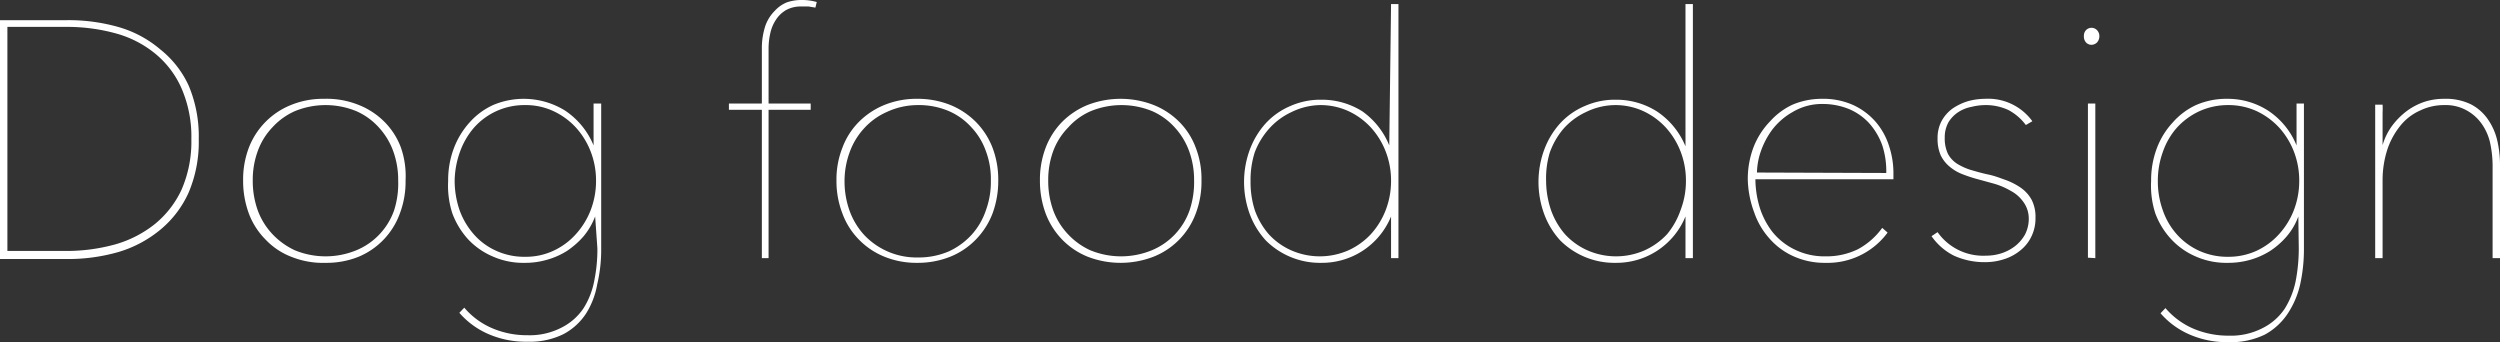 <svg xmlns="http://www.w3.org/2000/svg" viewBox="0 0 111.57 15.27"><rect x="0" y="0" width="111.57" height="15.27" fill="#333333" stroke="none"/><defs><style>.cls-1{fill:#fff;}</style></defs><g id="Layer_2" data-name="Layer 2"><g id="Layer_1-2" data-name="Layer 1"><path class="cls-1" d="M8.87,6.21a5.78,5.78,0,0,1-.45,2.38,4.58,4.58,0,0,1-1.25,1.65,5.3,5.3,0,0,1-1.86,1,8.14,8.14,0,0,1-2.3.32H0V.9H3a8.14,8.14,0,0,1,2.3.31,5,5,0,0,1,1.86,1A4.41,4.41,0,0,1,8.42,3.82,5.82,5.82,0,0,1,8.87,6.21ZM.33,1.2v10h2.6a8.18,8.18,0,0,0,2.2-.29A5.06,5.06,0,0,0,6.91,10,4.33,4.33,0,0,0,8.1,8.47a5.36,5.36,0,0,0,.44-2.26A5.41,5.41,0,0,0,8.1,3.94,4.16,4.16,0,0,0,6.91,2.38a4.75,4.75,0,0,0-1.78-.9,8.18,8.18,0,0,0-2.2-.28Z"/><path class="cls-1" d="M18.1,8.05a4,4,0,0,1-.26,1.49A3.31,3.31,0,0,1,16,11.46a3.83,3.83,0,0,1-1.46.27A3.78,3.78,0,0,1,13,11.46a3.13,3.13,0,0,1-1.14-.76,3.27,3.27,0,0,1-.75-1.16,4.2,4.2,0,0,1-.26-1.49,4,4,0,0,1,.26-1.47A3.35,3.35,0,0,1,13,4.68a3.78,3.78,0,0,1,1.45-.27A3.83,3.83,0,0,1,16,4.68a3.37,3.37,0,0,1,1.15.75,3.21,3.21,0,0,1,.74,1.15A3.85,3.85,0,0,1,18.1,8.05Zm-.33,0a3.74,3.74,0,0,0-.22-1.3,3.14,3.14,0,0,0-.65-1.07,2.94,2.94,0,0,0-1-.72,3.61,3.61,0,0,0-2.74,0,3,3,0,0,0-1,.72,3,3,0,0,0-.66,1.07,3.74,3.74,0,0,0-.22,1.3,3.91,3.91,0,0,0,.22,1.33,3.1,3.1,0,0,0,.66,1.07,3.25,3.25,0,0,0,1,.72,3.61,3.61,0,0,0,2.74,0,3,3,0,0,0,1.69-1.79A3.91,3.91,0,0,0,17.77,8.05Z"/><path class="cls-1" d="M26.56,9.66h0a3.11,3.11,0,0,1-.52.89,3.75,3.75,0,0,1-.74.65,3.32,3.32,0,0,1-.88.39,3.43,3.43,0,0,1-1,.14A3.35,3.35,0,0,1,22,11.45a3.28,3.28,0,0,1-1.1-.76,3.58,3.58,0,0,1-.71-1.16A4,4,0,0,1,20,8.08a4.05,4.05,0,0,1,.25-1.45,3.63,3.63,0,0,1,.71-1.17A3.17,3.17,0,0,1,22,4.69a3.51,3.51,0,0,1,3.21.24,3.44,3.44,0,0,1,1.28,1.56h0V4.62h.34v6.51a6.69,6.69,0,0,1-.18,1.57A3.58,3.58,0,0,1,26.15,14a2.74,2.74,0,0,1-1,.91,3.4,3.4,0,0,1-1.61.34,4.19,4.19,0,0,1-1.74-.34,3.62,3.62,0,0,1-1.3-.95l.22-.23a3.36,3.36,0,0,0,1.3.94,3.92,3.92,0,0,0,1.52.29,3.08,3.08,0,0,0,1.5-.33,2.58,2.58,0,0,0,1-.87,3.51,3.51,0,0,0,.48-1.23,6.92,6.92,0,0,0,.14-1.45ZM20.29,8.08a4.08,4.08,0,0,0,.22,1.3,3.36,3.36,0,0,0,.63,1.07,2.89,2.89,0,0,0,1,.74,3,3,0,0,0,1.3.27,2.91,2.91,0,0,0,1.26-.27,3.07,3.07,0,0,0,1-.74,3.44,3.44,0,0,0,.66-1.07,3.62,3.62,0,0,0,.24-1.31,3.58,3.58,0,0,0-.24-1.31,3.44,3.44,0,0,0-.66-1.07,3.19,3.19,0,0,0-1-.73,2.91,2.91,0,0,0-1.26-.27,3,3,0,0,0-2.28,1,3.41,3.41,0,0,0-.63,1.08A4,4,0,0,0,20.29,8.08Z"/><path class="cls-1" d="M36.39.34l-.3-.05-.32,0a1.35,1.35,0,0,0-.69.16,1.33,1.33,0,0,0-.45.43,1.72,1.72,0,0,0-.25.59,3.08,3.08,0,0,0-.08.68V4.62h1.88V4.9H34.3v6.62H34V4.9H32.53V4.62H34V2.14a3.18,3.18,0,0,1,.16-1,1.79,1.79,0,0,1,.42-.66A1.48,1.48,0,0,1,35.13.1a2,2,0,0,1,.63-.1,2.4,2.4,0,0,1,.69.09Z"/><path class="cls-1" d="M44.55,8.05a4.2,4.2,0,0,1-.26,1.49,3.41,3.41,0,0,1-.75,1.16,3.31,3.31,0,0,1-1.14.76,3.92,3.92,0,0,1-1.47.27,3.78,3.78,0,0,1-1.45-.27,3.31,3.31,0,0,1-1.14-.76,3.25,3.25,0,0,1-.74-1.16,4,4,0,0,1-.27-1.49,3.85,3.85,0,0,1,.27-1.47,3.21,3.21,0,0,1,.74-1.15,3.43,3.43,0,0,1,1.14-.75,3.78,3.78,0,0,1,1.45-.27,3.92,3.92,0,0,1,1.47.27,3.43,3.43,0,0,1,1.14.75,3.37,3.37,0,0,1,.75,1.15A4,4,0,0,1,44.55,8.05Zm-.33,0A3.52,3.52,0,0,0,44,6.75a3,3,0,0,0-.65-1.07,2.9,2.9,0,0,0-1-.72,3.4,3.4,0,0,0-1.38-.27A3.27,3.27,0,0,0,39.57,5a3,3,0,0,0-1,.72,3.14,3.14,0,0,0-.65,1.07,3.74,3.74,0,0,0-.23,1.3,3.91,3.91,0,0,0,.23,1.33,3.24,3.24,0,0,0,.65,1.07,3.21,3.21,0,0,0,2.39,1,3.4,3.4,0,0,0,1.38-.27,3.18,3.18,0,0,0,1-.72A3.08,3.08,0,0,0,44,9.38,3.68,3.68,0,0,0,44.22,8.05Z"/><path class="cls-1" d="M53.62,8.05a4,4,0,0,1-.26,1.49,3.31,3.31,0,0,1-1.89,1.92,4.08,4.08,0,0,1-2.92,0,3.31,3.31,0,0,1-1.14-.76,3.39,3.39,0,0,1-.74-1.16,4.2,4.2,0,0,1-.26-1.49,4,4,0,0,1,.26-1.47,3.35,3.35,0,0,1,.74-1.15,3.43,3.43,0,0,1,1.14-.75,4.08,4.08,0,0,1,2.92,0,3.37,3.37,0,0,1,1.15.75,3.21,3.21,0,0,1,.74,1.15A3.85,3.85,0,0,1,53.62,8.05Zm-.33,0a3.74,3.74,0,0,0-.22-1.3,3.14,3.14,0,0,0-.65-1.07,2.94,2.94,0,0,0-1-.72,3.61,3.61,0,0,0-2.74,0,2.86,2.86,0,0,0-1,.72A3,3,0,0,0,47,6.75a3.74,3.74,0,0,0-.22,1.3A3.91,3.91,0,0,0,47,9.38a3.1,3.1,0,0,0,.66,1.07,3.14,3.14,0,0,0,1,.72,3.61,3.61,0,0,0,2.74,0,3,3,0,0,0,1.69-1.79A3.91,3.91,0,0,0,53.29,8.05Z"/><path class="cls-1" d="M62.08.18h.33V11.52h-.33V9.66h0a3.33,3.33,0,0,1-3.11,2.07,3.42,3.42,0,0,1-2.48-1,3.58,3.58,0,0,1-.71-1.16,4.17,4.17,0,0,1,0-2.9,3.63,3.63,0,0,1,.71-1.17,3.17,3.17,0,0,1,1.1-.77,3.31,3.31,0,0,1,1.38-.28,3.38,3.38,0,0,1,1.83.52A3.44,3.44,0,0,1,62,6.49h0Zm-6.27,7.9A4.08,4.08,0,0,0,56,9.38a3.34,3.34,0,0,0,.62,1.07,3,3,0,0,0,1,.72,3.17,3.17,0,0,0,2.56,0,3.16,3.16,0,0,0,1-.72,3.44,3.44,0,0,0,.66-1.07,3.62,3.62,0,0,0,.24-1.31,3.58,3.58,0,0,0-.24-1.31,3.44,3.44,0,0,0-.66-1.07,3.19,3.19,0,0,0-1-.73,3,3,0,0,0-1.27-.27A3,3,0,0,0,57.64,5a3.06,3.06,0,0,0-1,.74A3.39,3.39,0,0,0,56,6.79,4,4,0,0,0,55.81,8.08Z"/><path class="cls-1" d="M75.22.18h.33V11.52h-.33V9.66h0a3.33,3.33,0,0,1-3.11,2.07,3.42,3.42,0,0,1-2.48-1,3.58,3.58,0,0,1-.71-1.16,4.17,4.17,0,0,1,0-2.9,3.63,3.63,0,0,1,.71-1.17,3.17,3.17,0,0,1,1.1-.77,3.31,3.31,0,0,1,1.38-.28,3.38,3.38,0,0,1,1.83.52,3.44,3.44,0,0,1,1.28,1.56h0ZM69,8.08a4.08,4.08,0,0,0,.22,1.3,3.34,3.34,0,0,0,.62,1.07,3,3,0,0,0,1,.72,3.17,3.17,0,0,0,2.56,0,3.16,3.16,0,0,0,1-.72A3.44,3.44,0,0,0,75,9.38a3.62,3.62,0,0,0,.24-1.31A3.58,3.58,0,0,0,75,6.76a3.44,3.44,0,0,0-.66-1.07,3.19,3.19,0,0,0-1-.73,3,3,0,0,0-1.27-.27A3,3,0,0,0,70.78,5a3.06,3.06,0,0,0-1,.74,3.39,3.39,0,0,0-.62,1.08A4,4,0,0,0,69,8.08Z"/><path class="cls-1" d="M78.34,8a4.46,4.46,0,0,0,.19,1.25,3.49,3.49,0,0,0,.57,1.1,2.89,2.89,0,0,0,1,.79,3,3,0,0,0,1.38.3,3.18,3.18,0,0,0,1.44-.32A3.24,3.24,0,0,0,84,10.17l.24.21a3.33,3.33,0,0,1-2.77,1.35,3.37,3.37,0,0,1-1.4-.28A3.09,3.09,0,0,1,79,10.68a3.37,3.37,0,0,1-.71-1.19A4.49,4.49,0,0,1,78,8a4,4,0,0,1,.26-1.44A3.47,3.47,0,0,1,79,5.41a3.09,3.09,0,0,1,1-.74,3.35,3.35,0,0,1,1.3-.26,3.26,3.26,0,0,1,1.41.28,3,3,0,0,1,1,.75,3.07,3.07,0,0,1,.59,1.06,3.88,3.88,0,0,1,.2,1.21V8Zm5.84-.28A3.69,3.69,0,0,0,84,6.48a3,3,0,0,0-.6-1,2.59,2.59,0,0,0-.9-.62,3.13,3.13,0,0,0-1.17-.22A2.55,2.55,0,0,0,80,5a3,3,0,0,0-.91.79,3.63,3.63,0,0,0-.52,1,3.06,3.06,0,0,0-.16.91Z"/><path class="cls-1" d="M90.84,9.72a1.84,1.84,0,0,1-.18.83,1.75,1.75,0,0,1-.49.62,2.13,2.13,0,0,1-.71.39,2.74,2.74,0,0,1-.87.14,3.32,3.32,0,0,1-1.39-.29,2.7,2.7,0,0,1-1-.87l.27-.18a2.49,2.49,0,0,0,2.16,1.05,2.22,2.22,0,0,0,.67-.1,2,2,0,0,0,.62-.32,1.75,1.75,0,0,0,.45-.52,1.53,1.53,0,0,0,.17-.72A1.26,1.26,0,0,0,90.29,9a1.59,1.59,0,0,0-.55-.48A3.29,3.29,0,0,0,89,8.2L88.27,8a6.38,6.38,0,0,1-.7-.23A1.94,1.94,0,0,1,87,7.43a1.5,1.5,0,0,1-.39-.5,1.82,1.82,0,0,1-.14-.75,1.61,1.61,0,0,1,.18-.78,1.69,1.69,0,0,1,.48-.55,2.53,2.53,0,0,1,.68-.33,2.92,2.92,0,0,1,.77-.11,2.44,2.44,0,0,1,2.12,1l-.29.17a2.33,2.33,0,0,0-.78-.67,2.39,2.39,0,0,0-1.05-.22,2.61,2.61,0,0,0-.6.08A1.63,1.63,0,0,0,87.4,5a1.45,1.45,0,0,0-.44.45,1.38,1.38,0,0,0-.17.69,1.62,1.62,0,0,0,.14.72,1.21,1.21,0,0,0,.4.44,2.66,2.66,0,0,0,.61.28c.24.07.51.15.8.21s.53.16.79.25a3,3,0,0,1,.67.35,1.59,1.59,0,0,1,.47.53A1.67,1.67,0,0,1,90.84,9.72Z"/><path class="cls-1" d="M93.34,2a.33.33,0,0,1-.24-.1.39.39,0,0,1-.1-.29.36.36,0,0,1,.1-.27.34.34,0,0,1,.48,0,.37.37,0,0,1,.11.27.4.4,0,0,1-.11.29A.36.36,0,0,1,93.34,2Zm-.16,9.5V4.62h.33v6.9Z"/><path class="cls-1" d="M102.57,9.66h0a2.9,2.9,0,0,1-.52.89,3.49,3.49,0,0,1-.74.65,3.41,3.41,0,0,1-.87.39,3.55,3.55,0,0,1-1,.14A3.39,3.39,0,0,1,98,11.45a3.24,3.24,0,0,1-1.09-.76,3.44,3.44,0,0,1-.72-1.16A4,4,0,0,1,96,8.08a4.05,4.05,0,0,1,.25-1.45,3.49,3.49,0,0,1,.72-1.17A3.13,3.13,0,0,1,98,4.69a3.39,3.39,0,0,1,1.39-.28,3.33,3.33,0,0,1,1.82.52,3.38,3.38,0,0,1,1.28,1.56h0V4.62h.33v6.51a7.26,7.26,0,0,1-.17,1.57,3.94,3.94,0,0,1-.57,1.32,2.89,2.89,0,0,1-1,.91,3.47,3.47,0,0,1-1.62.34,4.19,4.19,0,0,1-1.74-.34,3.62,3.62,0,0,1-1.3-.95l.22-.23a3.43,3.43,0,0,0,1.3.94,4,4,0,0,0,1.52.29,3.08,3.08,0,0,0,1.5-.33,2.58,2.58,0,0,0,1-.87,3.73,3.73,0,0,0,.49-1.23,7.67,7.67,0,0,0,.14-1.45ZM96.3,8.08a3.82,3.82,0,0,0,.22,1.3,3.16,3.16,0,0,0,.62,1.07,3,3,0,0,0,1,.74,3.05,3.05,0,0,0,1.3.27,3,3,0,0,0,1.27-.27,3.14,3.14,0,0,0,1-.74,3.44,3.44,0,0,0,.66-1.07,3.62,3.62,0,0,0,.24-1.31,3.58,3.58,0,0,0-.24-1.31,3.44,3.44,0,0,0-.66-1.07,3.26,3.26,0,0,0-1-.73,3,3,0,0,0-1.27-.27,3.06,3.06,0,0,0-1.3.28,3.13,3.13,0,0,0-1,.74,3.21,3.21,0,0,0-.62,1.08A3.76,3.76,0,0,0,96.3,8.08Z"/><path class="cls-1" d="M106.78,5.58a3.28,3.28,0,0,1,.65-.64,2.88,2.88,0,0,1,.78-.4,2.82,2.82,0,0,1,.87-.13,2.54,2.54,0,0,1,1.2.25,2.09,2.09,0,0,1,.76.68,2.75,2.75,0,0,1,.41.94,4.81,4.81,0,0,1,.12,1.07v4.17h-.33V7.38a4.9,4.9,0,0,0-.09-.9,2.36,2.36,0,0,0-.34-.87,2,2,0,0,0-.67-.65,1.92,1.92,0,0,0-1.06-.27,2.43,2.43,0,0,0-1.07.24,2.34,2.34,0,0,0-.87.66,3.39,3.39,0,0,0-.59,1.06,4.45,4.45,0,0,0-.22,1.42v3.45H106V6c0-.16,0-.32,0-.48s0-.33,0-.48,0-.27,0-.37h.33a3.57,3.57,0,0,1,0,.37c0,.15,0,.32,0,.49s0,.35,0,.51,0,.31,0,.44h0A2.72,2.72,0,0,1,106.78,5.58Z"/></g></g></svg>